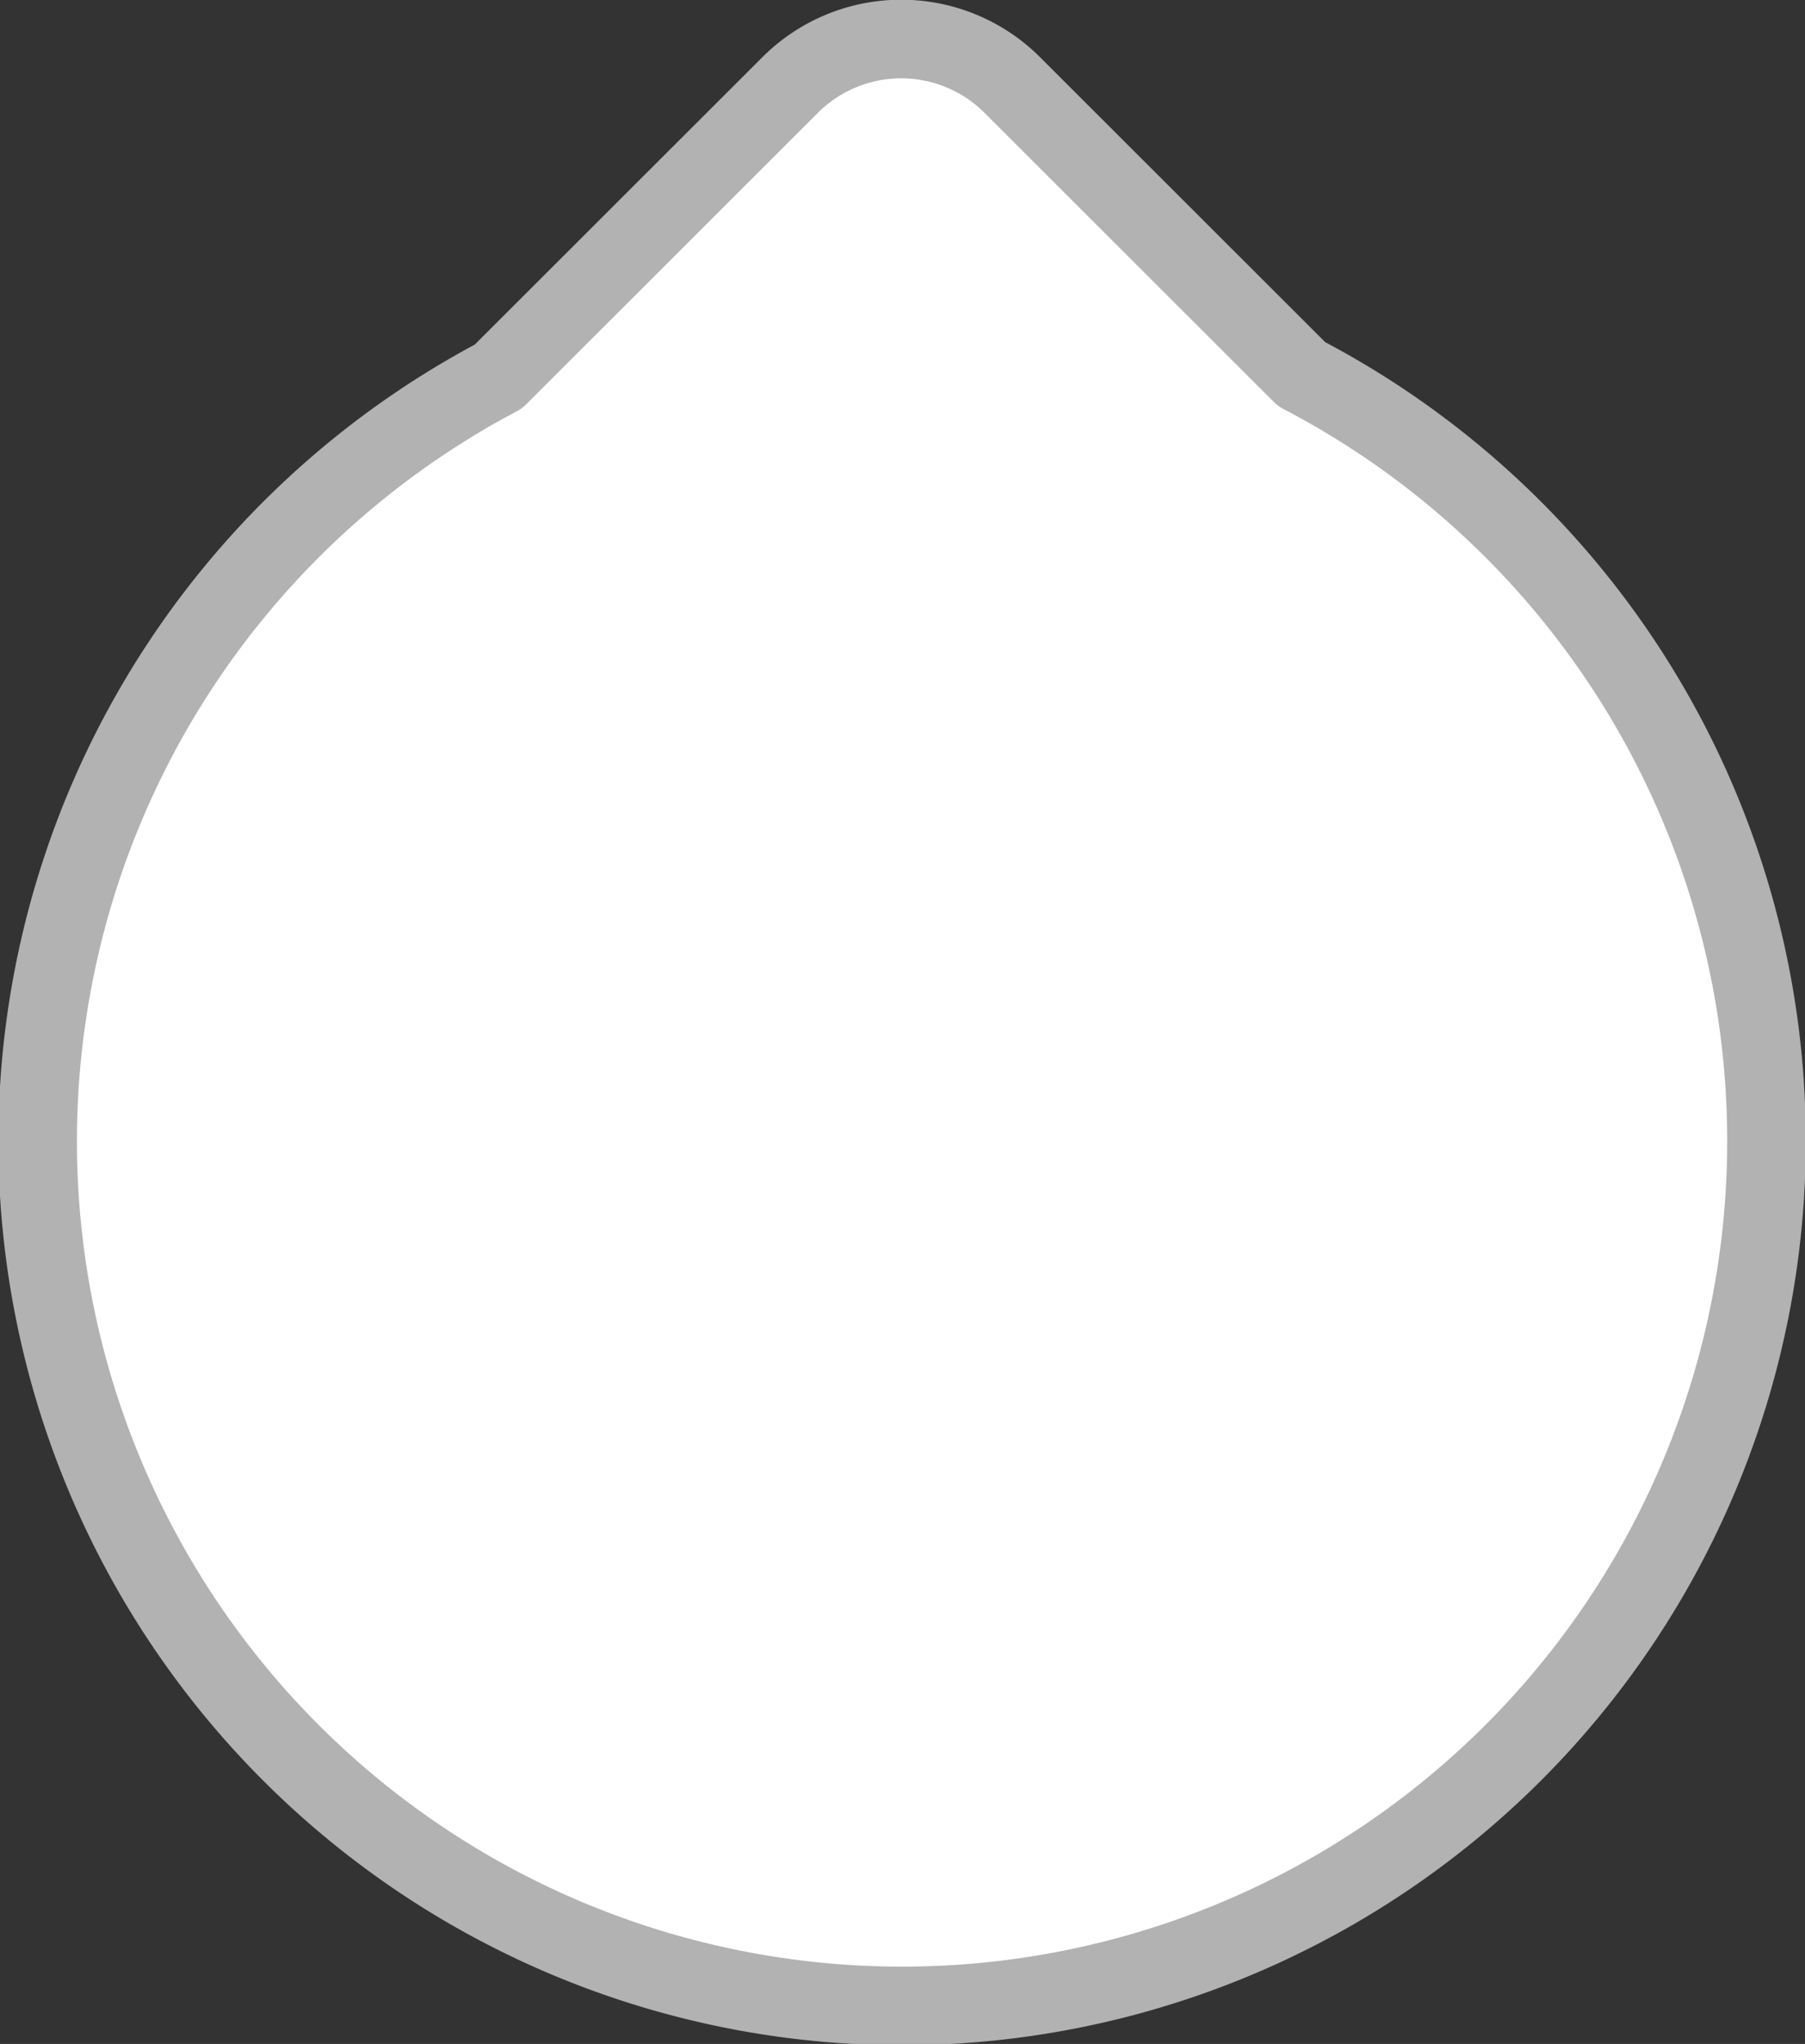 <svg xmlns="http://www.w3.org/2000/svg" width="22.969" height="26" viewBox="0 0 22.969 26">
  <rect x="0" y="0" width="22.969" height="26" fill="#333333" stroke="none"/>
  <defs>
    <style>
      .cls-1 {
        fill: #fff;
        stroke: #b2b2b2;
        stroke-linejoin: round;
        stroke-width: 1px;
        fill-rule: evenodd;
      }
    </style>
  </defs>
  <path id="Rounded_Rectangle_4" data-name="Rounded Rectangle 4" class="cls-1" d="M594.791,1572.84a11,11,0,1,1-16.137-9.71l3.714-3.71a2,2,0,0,1,2.824,0l3.684,3.68A11,11,0,0,1,594.791,1572.84Z" transform="translate(-572.312 -1558.34)"/>
</svg>
